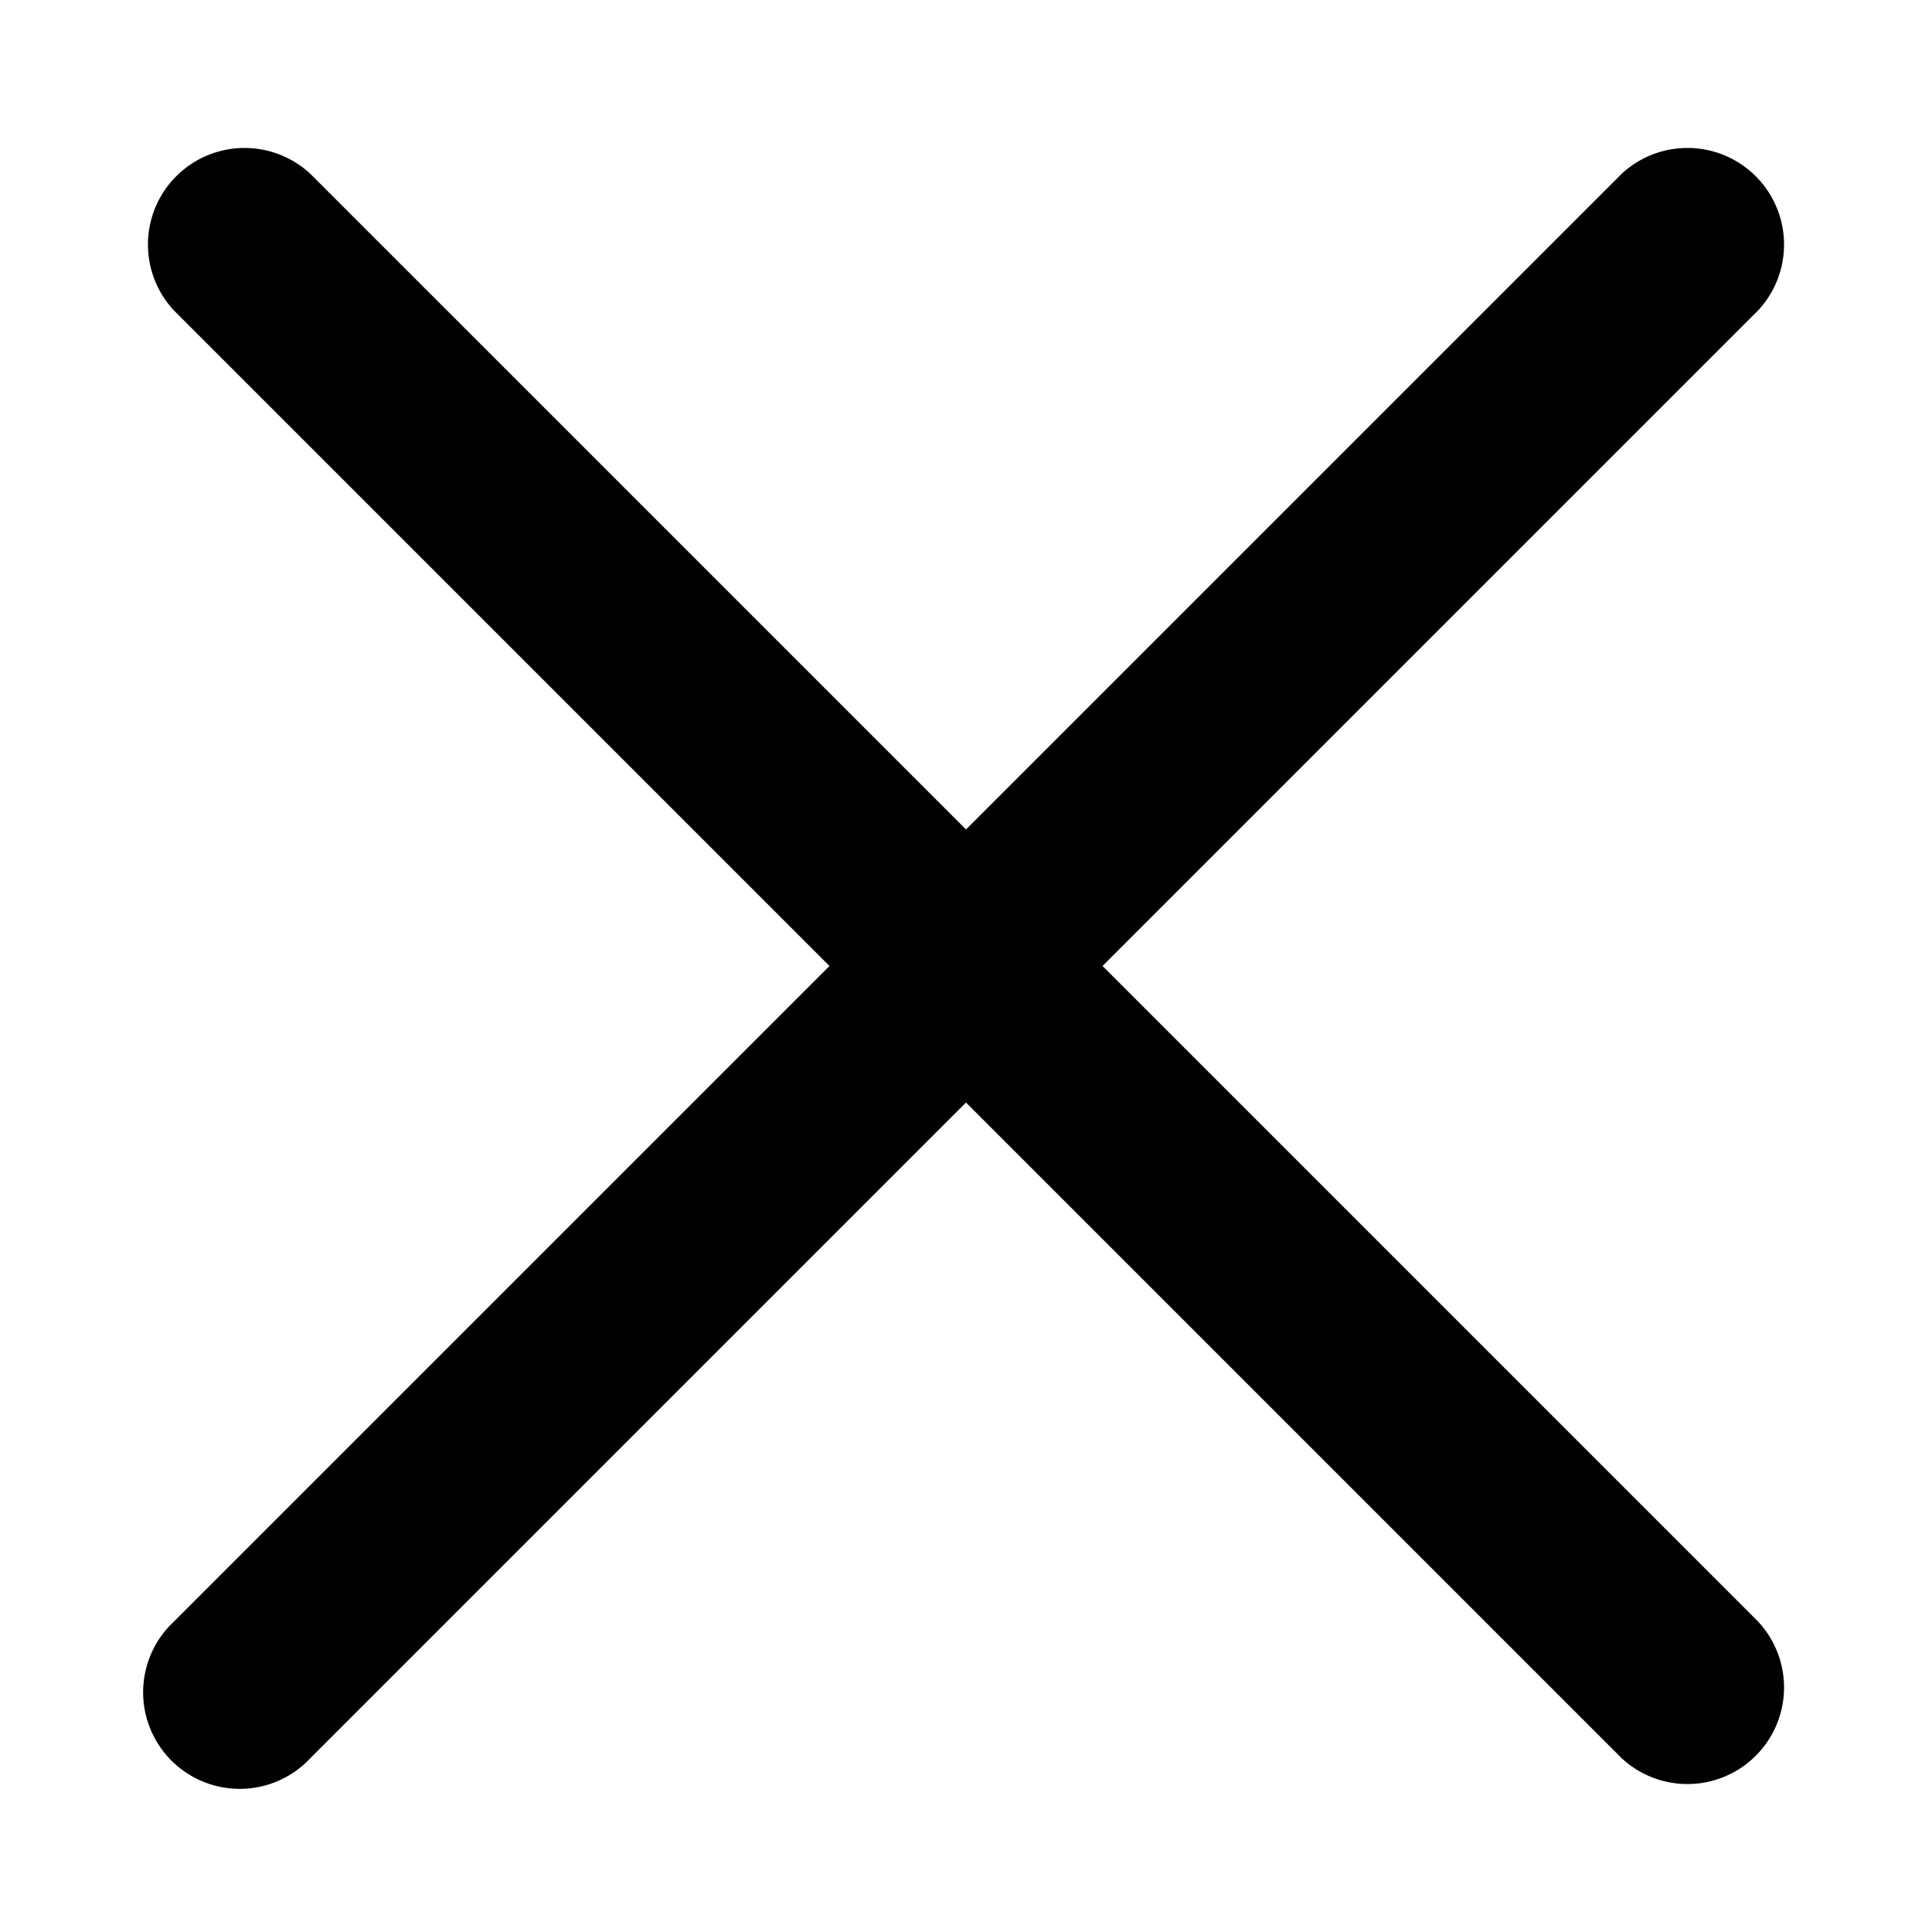 <svg
  xmlns="http://www.w3.org/2000/svg" viewBox="0 0 15 15">
  <path fill="#010101" d="M8.56,7.5l5.09-5.09a.75.75,0,0,0-1.06-1.06L7.5,6.44,2.41,1.35A.75.75,0,0,0,1.35,2.41L6.44,7.5,1.35,12.59a.75.75,0,1,0,1.06,1.06L7.5,8.56l5.09,5.09a.75.75,0,0,0,1.06-1.06Z" />
</svg>
